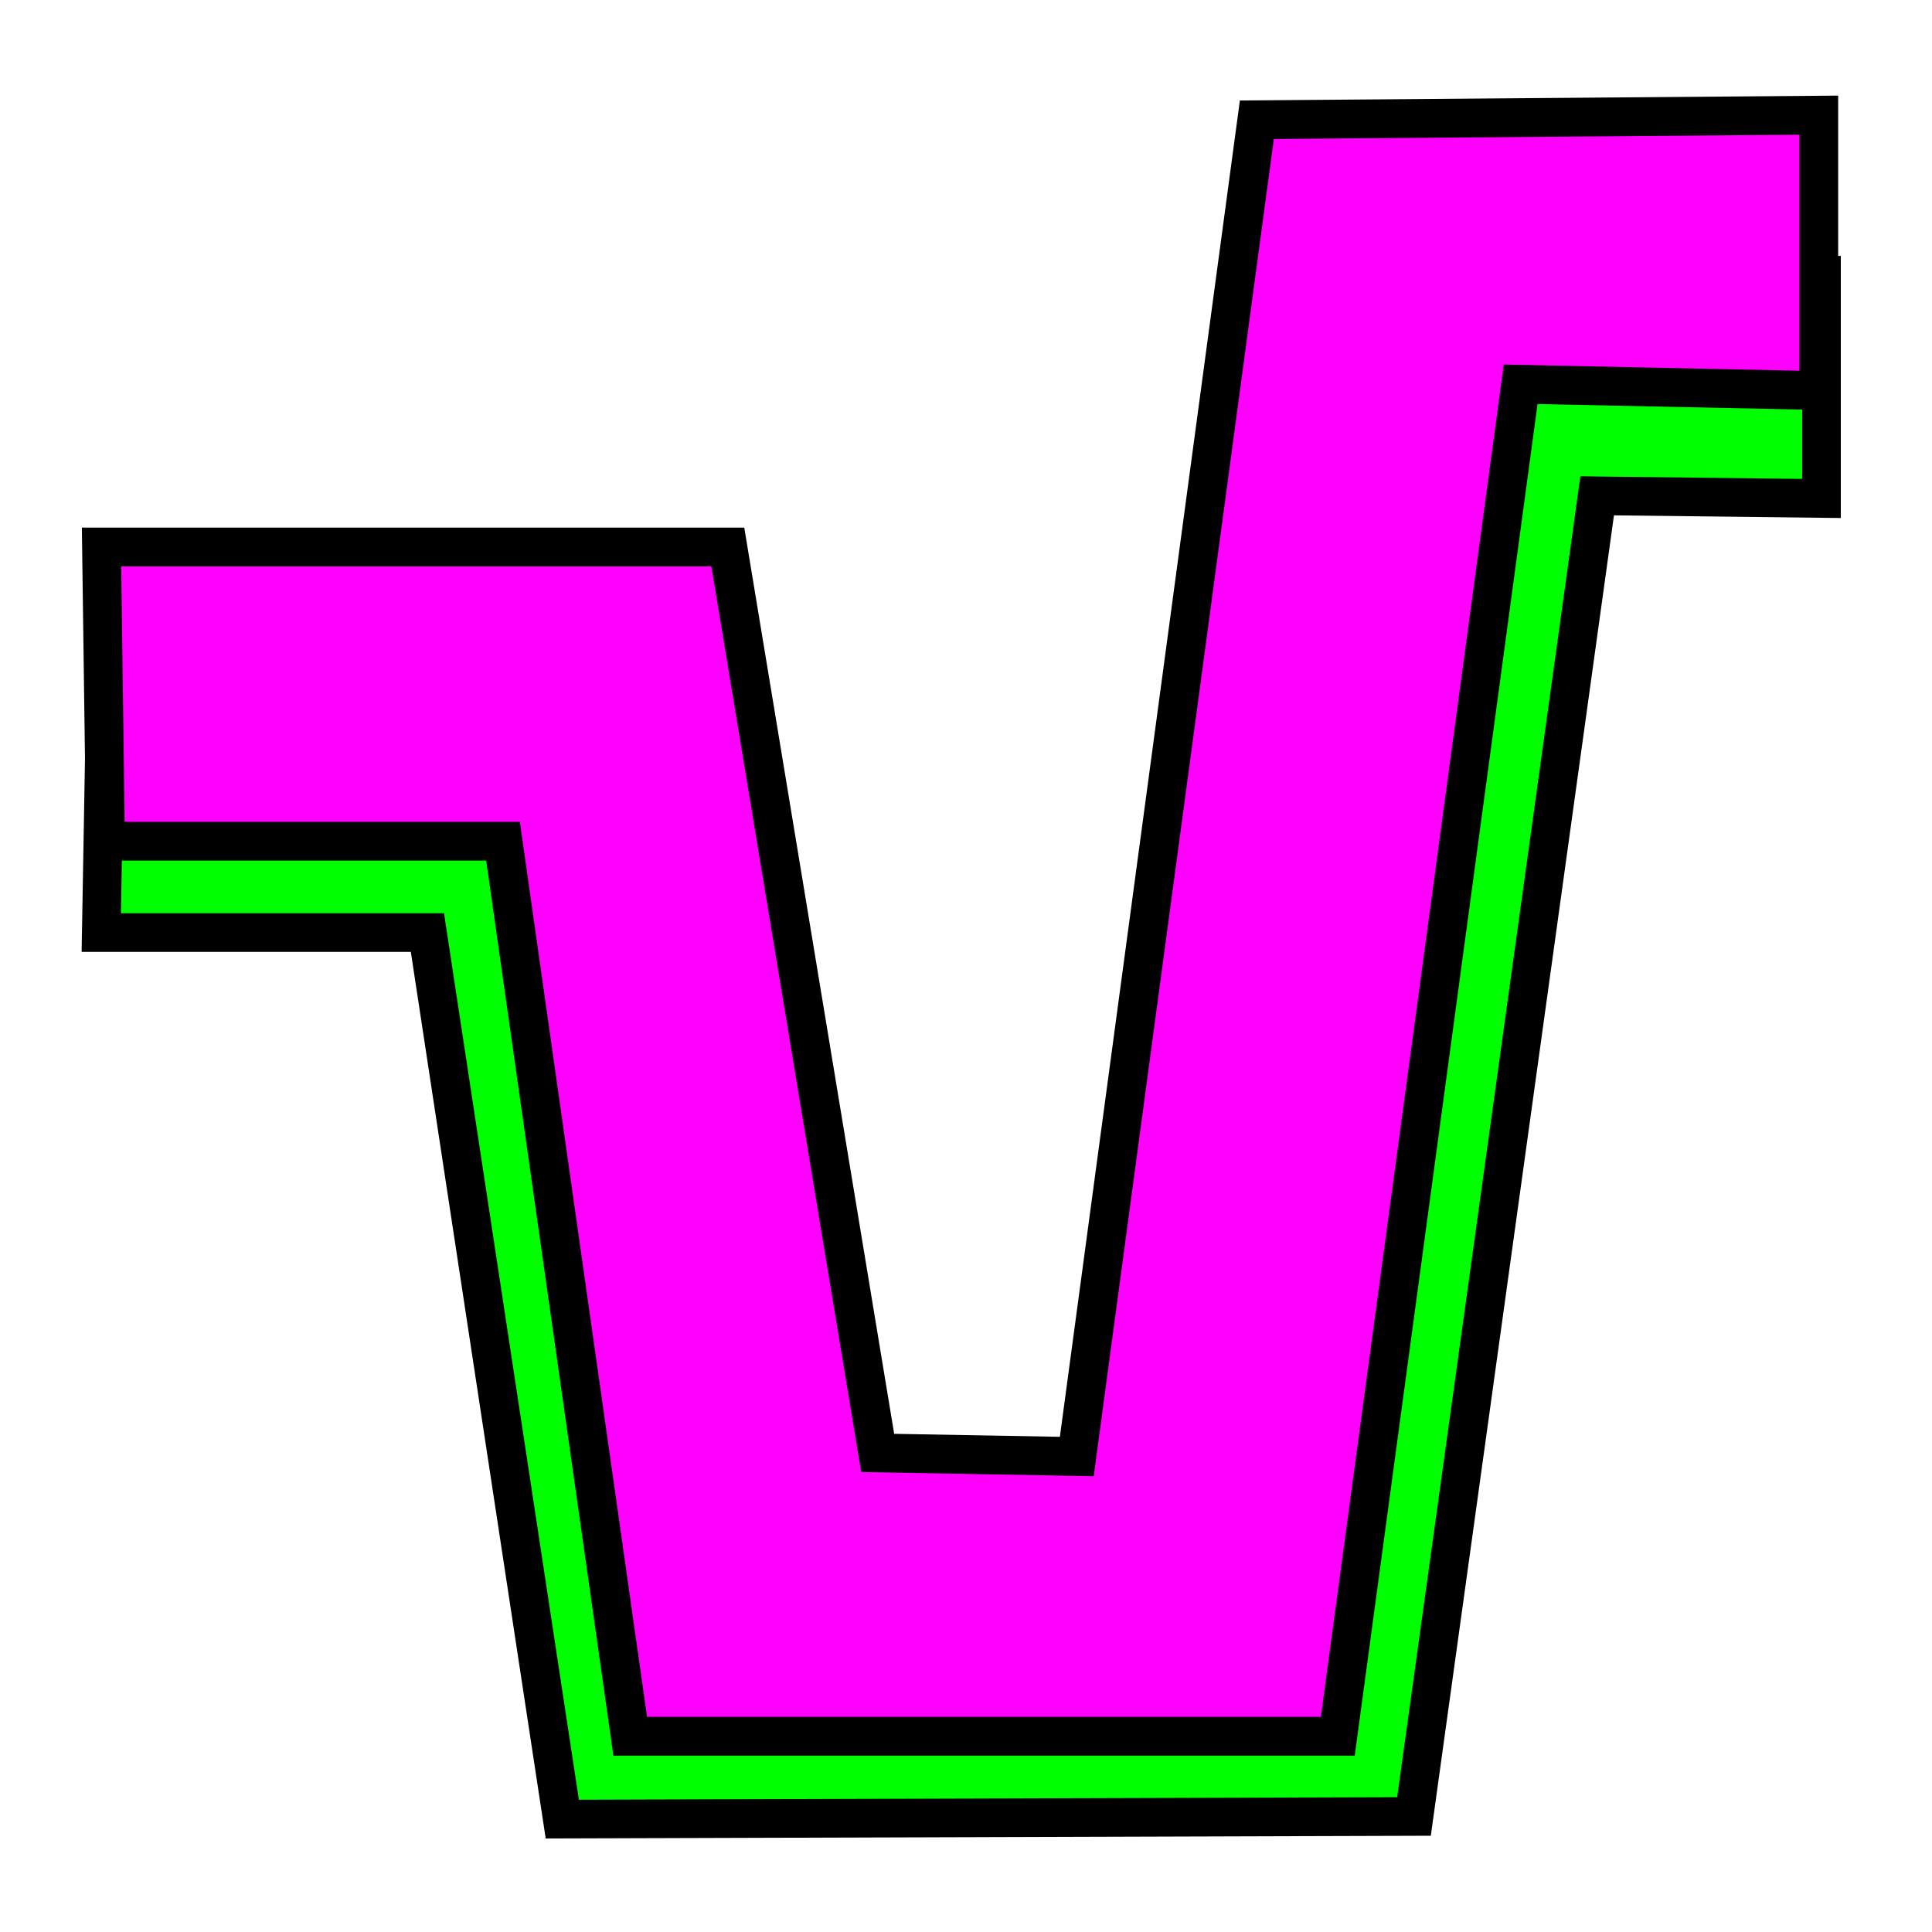<?xml version="1.0" encoding="UTF-8" standalone="no"?>
<!-- Created with Inkscape (http://www.inkscape.org/) -->

<svg
   xmlns:dc="http://purl.org/dc/elements/1.1/"
   xmlns:cc="http://creativecommons.org/ns#"
   xmlns:rdf="http://www.w3.org/1999/02/22-rdf-syntax-ns#"
   xmlns:svg="http://www.w3.org/2000/svg"
   xmlns="http://www.w3.org/2000/svg"
   xmlns:sodipodi="http://sodipodi.sourceforge.net/DTD/sodipodi-0.dtd"
   xmlns:inkscape="http://www.inkscape.org/namespaces/inkscape"
   width="64px"
   height="64px"
   id="svg2985"
   version="1.1"
   inkscape:version="0.92.1 r15371"
   sodipodi:docname="ThickenedSection.svg"
   inkscape:export-filename="/home/cliff/.FreeCAD/Mod/SectionDesign/Resources/Icons/ThickenedSection.svg.png"
   inkscape:export-xdpi="96"
   inkscape:export-ydpi="96">
  <defs
     id="defs2987" />
  <sodipodi:namedview
     id="base"
     pagecolor="#ffffff"
     bordercolor="#666666"
     borderopacity="1.0"
     inkscape:pageopacity="0.0"
     inkscape:pageshadow="2"
     inkscape:zoom="7.7781746"
     inkscape:cx="6.4562012"
     inkscape:cy="32.704174"
     inkscape:current-layer="layer1"
     showgrid="true"
     inkscape:document-units="px"
     inkscape:grid-bbox="true"
     inkscape:window-width="1920"
     inkscape:window-height="1058"
     inkscape:window-x="1920"
     inkscape:window-y="0"
     inkscape:window-maximized="1"
     inkscape:snap-global="false" />
  <g
     id="layer1"
     inkscape:label="Layer 1"
     inkscape:groupmode="layer">
    <path
       style="fill:#00ff00;fill-opacity:1;stroke:#000000;stroke-width:1.28px;stroke-linecap:butt;stroke-linejoin:miter;stroke-opacity:1"
       d="M 3.488,23.284 3.355,30.892 H 14.159 l 4.468,29.368 28.213,-0.087 6.068,-43.748 7.431,0.087 V 9.14 L 48.97,9.55 41.962,51.981 22.923,50.956 18.296,23.693 Z"
       id="path5603"
       inkscape:connector-curvature="0"
       sodipodi:nodetypes="ccccccccccccc" />
    <path
       style="fill:#ff00ff;fill-opacity:1;stroke:#000000;stroke-width:1.285px;stroke-linecap:butt;stroke-linejoin:miter;stroke-opacity:1"
       d="m 3.363,18.121 0.132,9.745 H 16.663 l 4.214,29.65 h 23.439 l 6.057,-44.786 9.876,0.207 V 3.815 L 41.635,3.966 35.67,48.249 29.074,48.13 24.11,18.121 Z"
       id="path5603-3"
       inkscape:connector-curvature="0"
       sodipodi:nodetypes="ccccccccccccc" />
  </g>
</svg>
